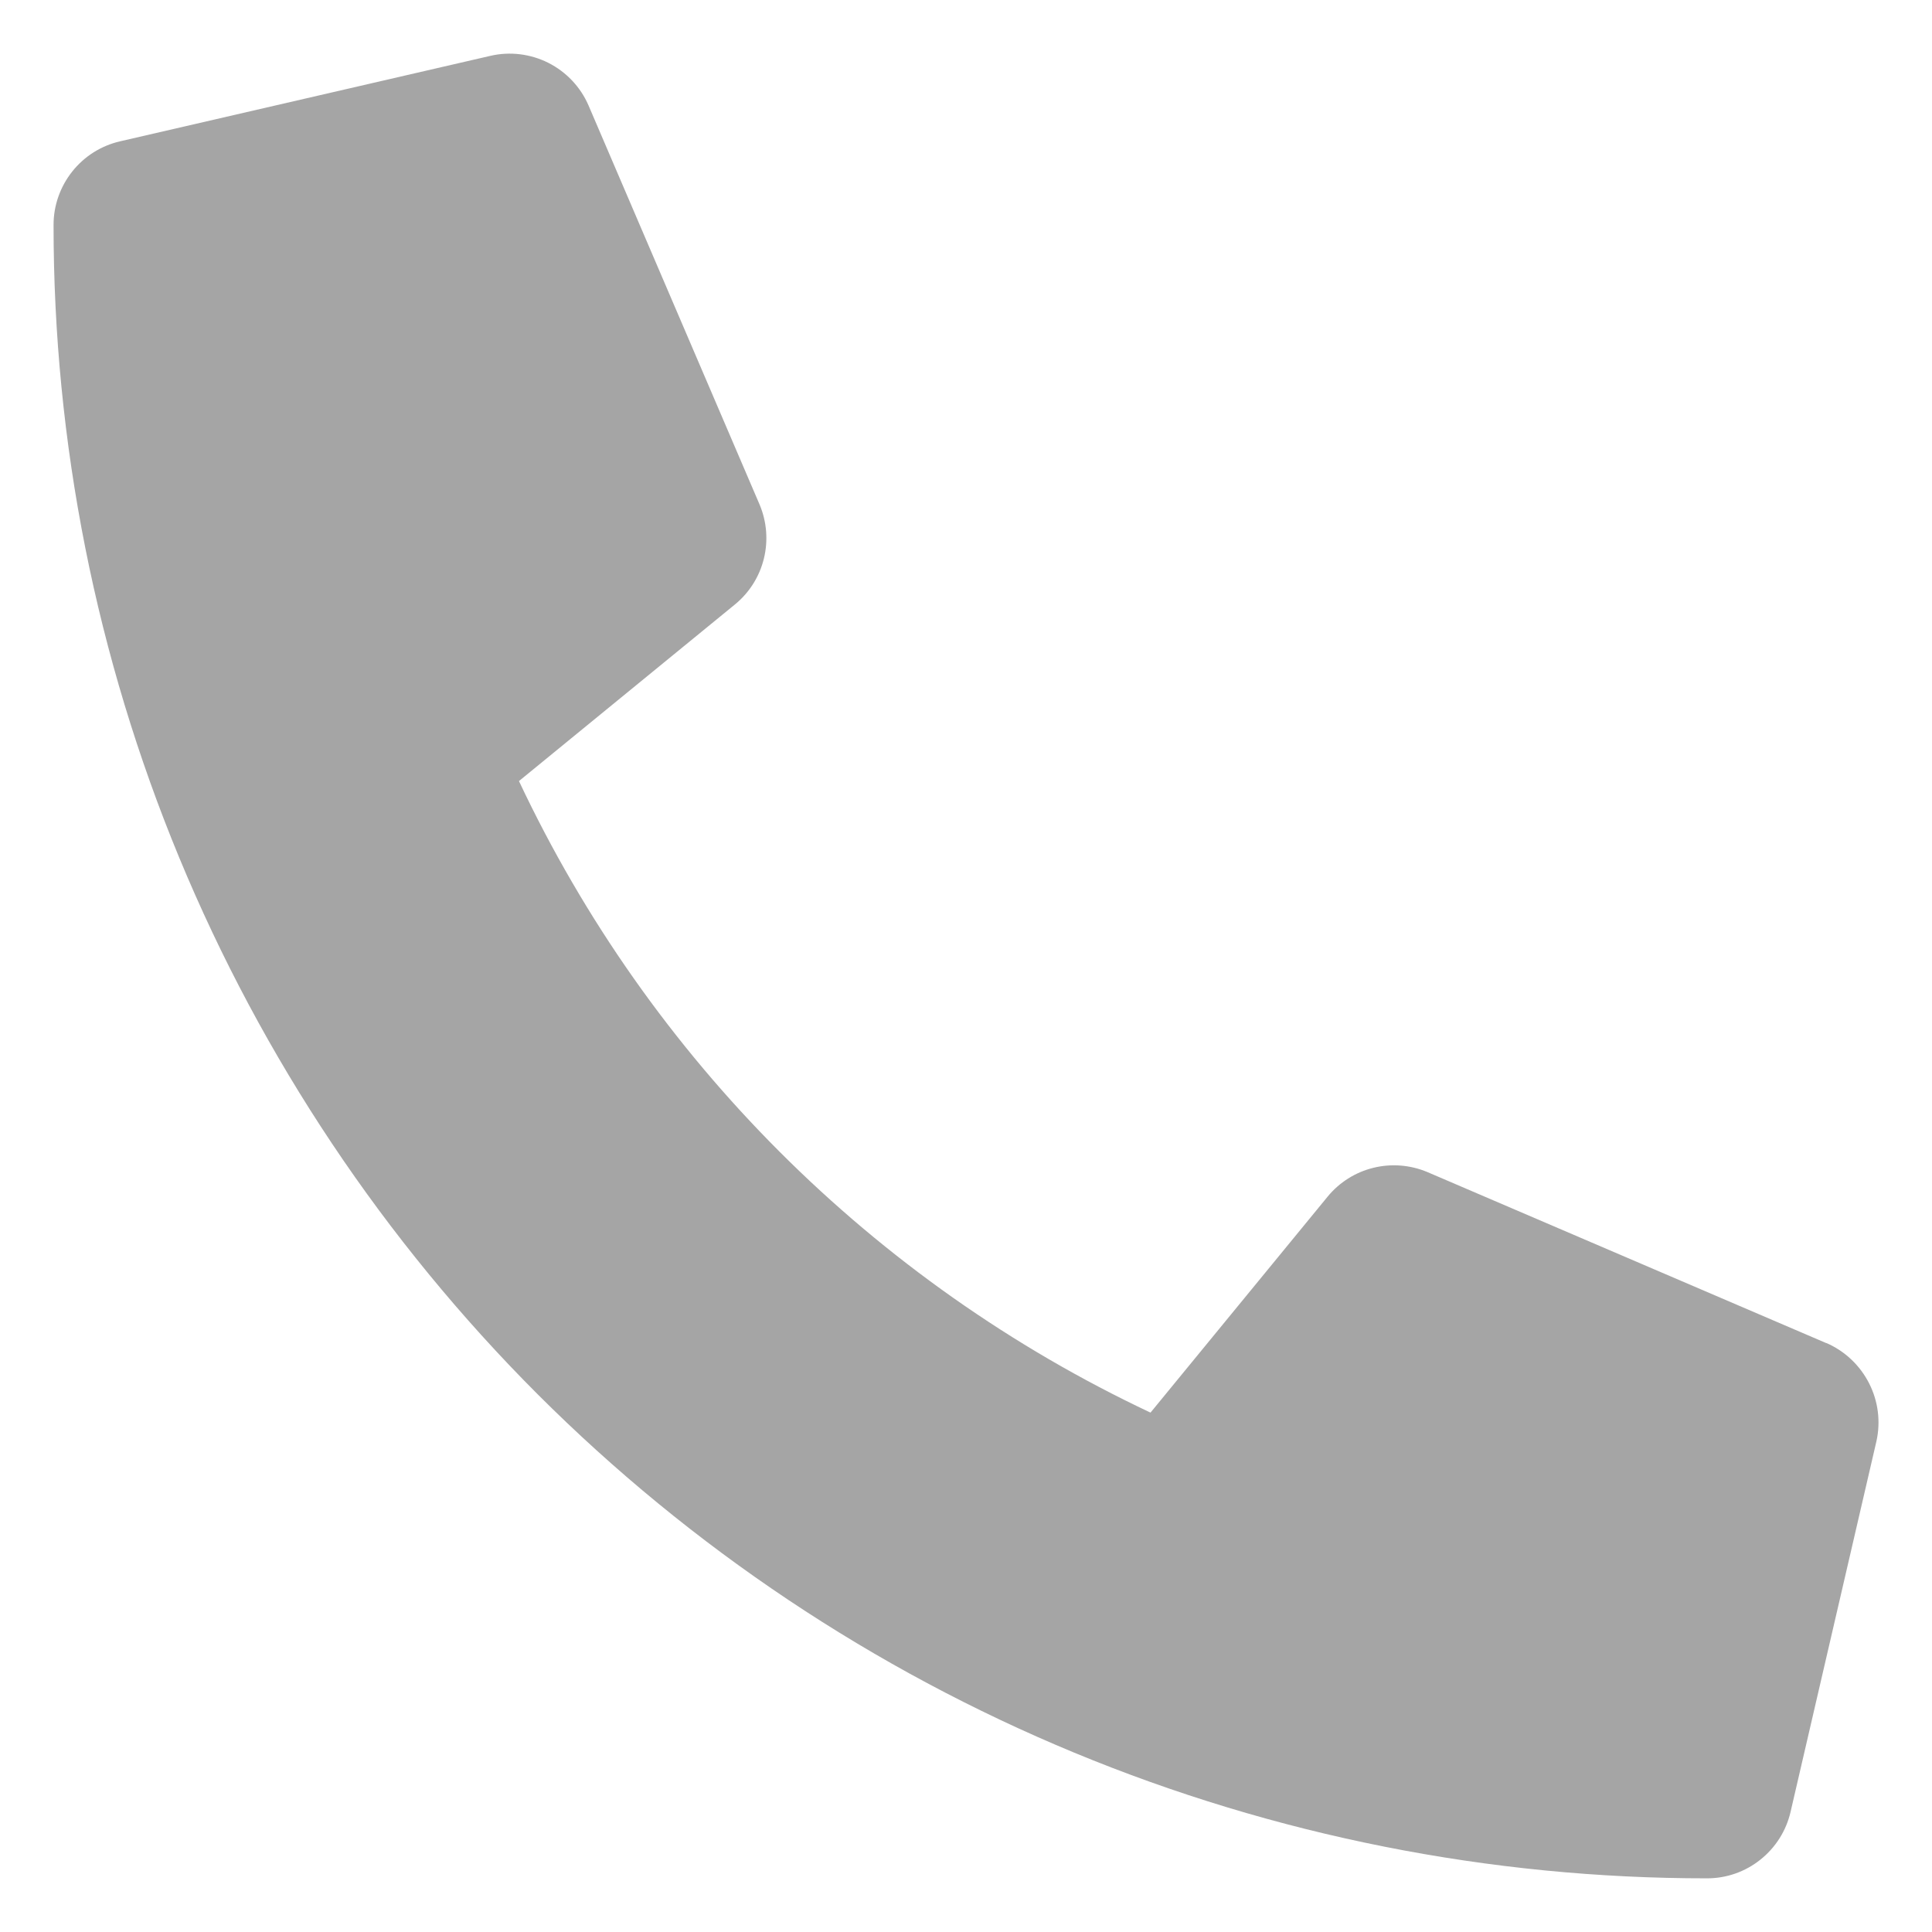 <svg xmlns="http://www.w3.org/2000/svg" width="18" height="18" viewBox="0 0 18 18" fill="none">
  <path d="M17.014 12.513L13.299 10.92C13.14 10.853 12.963 10.839 12.796 10.88C12.628 10.921 12.478 11.016 12.369 11.149L10.719 13.161C8.134 11.943 6.053 9.862 4.835 7.277L6.848 5.631C6.981 5.522 7.076 5.372 7.117 5.204C7.158 5.037 7.144 4.86 7.077 4.701L5.483 0.982C5.409 0.811 5.277 0.671 5.11 0.586C4.943 0.502 4.752 0.478 4.57 0.52L1.117 1.317C0.941 1.358 0.785 1.457 0.673 1.598C0.561 1.739 0.499 1.914 0.499 2.094C0.498 4.118 0.896 6.121 1.67 7.991C2.444 9.86 3.579 11.559 5.009 12.99C6.44 14.42 8.139 15.555 10.008 16.329C11.878 17.103 13.881 17.501 15.905 17.5C16.085 17.5 16.26 17.439 16.401 17.326C16.542 17.214 16.641 17.058 16.682 16.882L17.482 13.429C17.523 13.246 17.499 13.055 17.414 12.888C17.329 12.721 17.189 12.588 17.017 12.513H17.014Z" fill="#A5A5A5"/>
</svg>